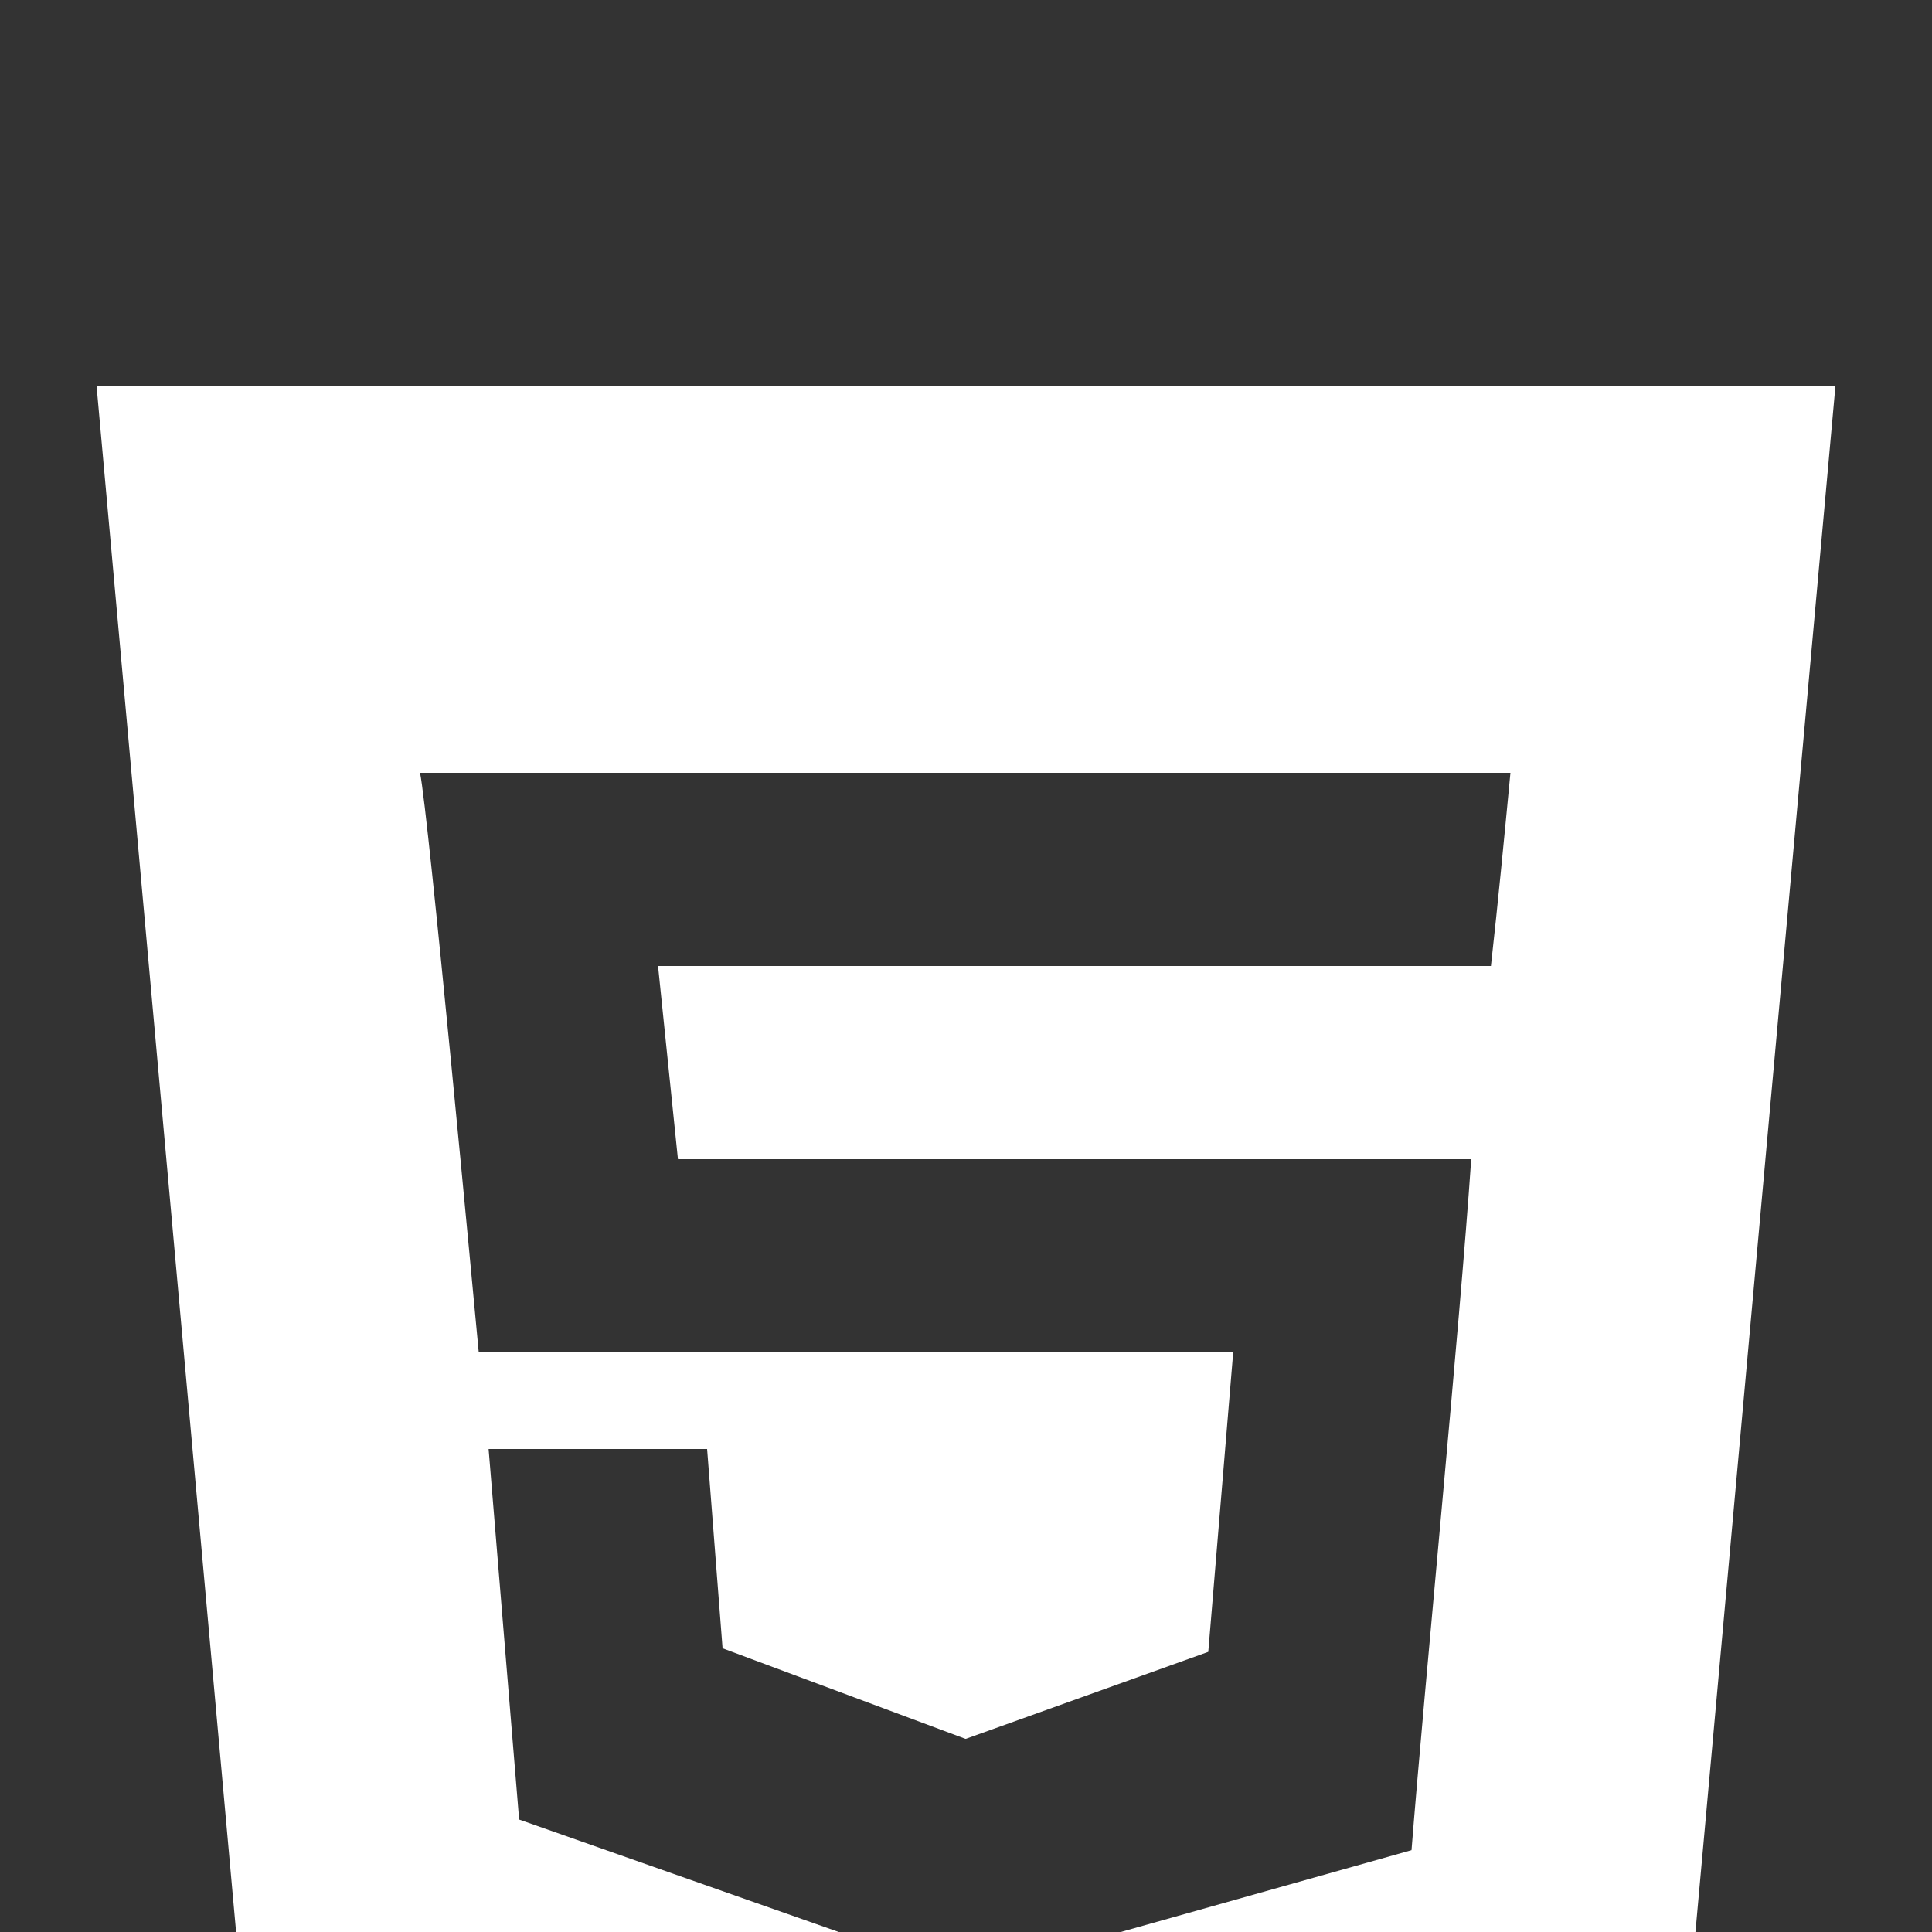 <svg height="60" viewBox="-1 0 20 20" width="60" xmlns="http://www.w3.org/2000/svg"><rect x="-1" y="0" width="20" height="20" fill="#333333" stroke="none"/><path d="m19.435 7485h-.007-8.616l.206 2h8.212c-.12 1.752-.485 5.464-.618 7.153l-4.612 1.298v.004l-.01.005-4.616-1.624-.316-3.836h2.262l.16 2.063 2.513.937h.006l2.509-.9.258-3.1h-7.81c-.038-.401-.523-5.608-.608-6h11.288c-.063.66-.128 1.338-.202 2zm-14.435-6 1.638 18.148 7.351 1.852 7.371-1.889 1.64-18.111z" fill="#fff" fill-rule="evenodd" transform="translate(-5 -7475)"/></svg>